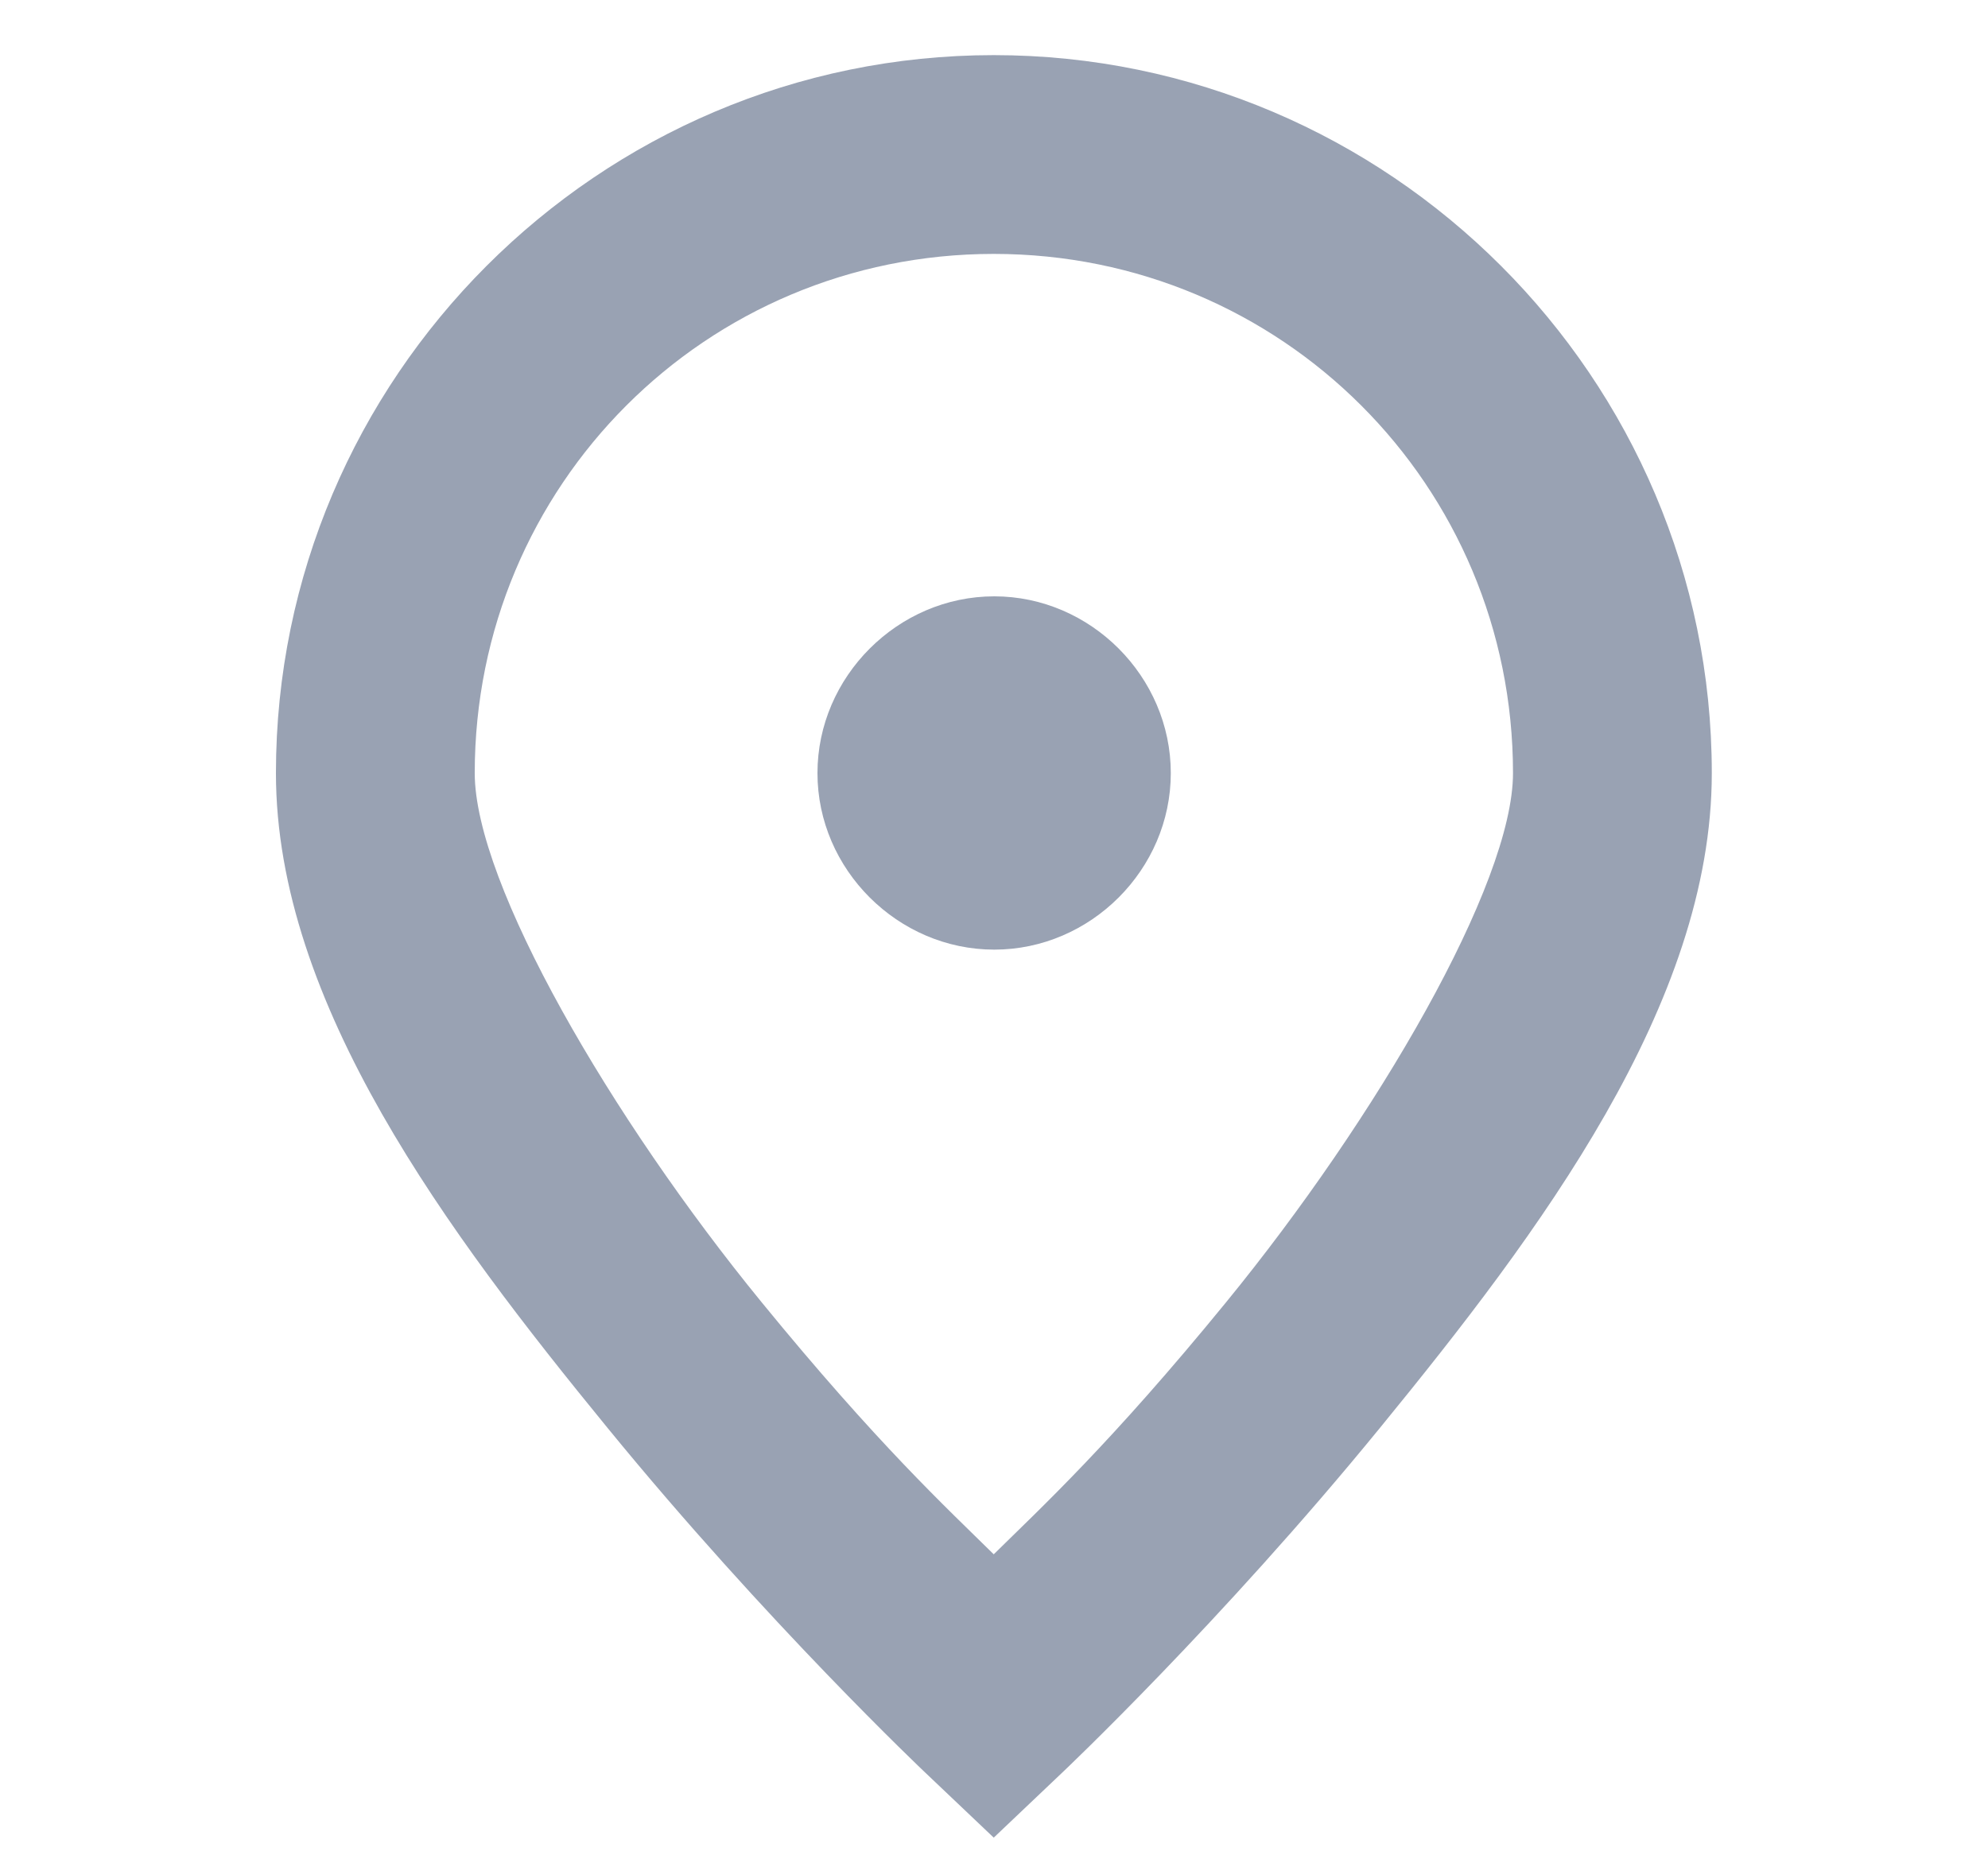 <?xml version="1.0" encoding="UTF-8" standalone="no"?>
<svg
   width="15"
   height="14"
   viewBox="0 0 15 14"
   fill="none"
   version="1.1"
   id="svg2"
   sodipodi:docname="location.svg"
   inkscape:version="1.3.2 (091e20e, 2023-11-25, custom)"
   xmlns:inkscape="http://www.inkscape.org/namespaces/inkscape"
   xmlns:sodipodi="http://sodipodi.sourceforge.net/DTD/sodipodi-0.dtd"
   xmlns="http://www.w3.org/2000/svg"
   xmlns:svg="http://www.w3.org/2000/svg">
  <defs
     id="defs2" />
  <sodipodi:namedview
     id="namedview2"
     pagecolor="#ffffff"
     bordercolor="#cccccc"
     borderopacity="1"
     inkscape:showpageshadow="0"
     inkscape:pageopacity="1"
     inkscape:pagecheckerboard="0"
     inkscape:deskcolor="#d1d1d1"
     inkscape:zoom="84.357143"
     inkscape:cx="7.5038103"
     inkscape:cy="7"
     inkscape:window-width="3440"
     inkscape:window-height="1377"
     inkscape:window-x="-8"
     inkscape:window-y="-8"
     inkscape:window-maximized="1"
     inkscape:current-layer="svg2" />
  <path
     style="color:#000000;fill:#99a2b3;-inkscape-stroke:none"
     d="m 7.498,0.416 c -2.983,0 -5.416,2.435 -5.416,5.418 0,1.741 1.3,3.471 2.502,4.941 1.202,1.471 2.398,2.602 2.398,2.602 l 0.516,0.49 0.516,-0.49 c 0,0 1.197,-1.131 2.398,-2.602 1.202,-1.471 2.504,-3.2 2.504,-4.941 0,-2.983 -2.435,-5.418 -5.418,-5.418 z m 0,1.5 c 2.172,0 3.918,1.746 3.918,3.918 0,0.836 -1.032,2.607 -2.164,3.992 C 8.378,10.896 7.852,11.38 7.498,11.729 7.144,11.38 6.62,10.896 5.746,9.826 4.614,8.441 3.582,6.67 3.582,5.834 c 0,-2.172 1.744,-3.918 3.916,-3.918 z"
     id="path1" />
  <g
     id="path2">
    <path
       style="color:#000000;fill:#99a2b3;stroke-linecap:round;stroke-linejoin:round;-inkscape-stroke:none"
       d="m 7.501,6.417 c 0.322,0 0.583,-0.261 0.583,-0.583 C 8.085,5.511 7.823,5.25 7.501,5.25 c -0.322,0 -0.583,0.261 -0.583,0.583 0,0.322 0.261,0.583 0.583,0.583 z"
       id="path3" />
    <path
       style="color:#000000;fill:#99a2b3;stroke-linecap:round;stroke-linejoin:round;-inkscape-stroke:none"
       d="m 7.502,4.5 c -0.727,0 -1.334,0.606 -1.334,1.334 0,0.727 0.607,1.332 1.334,1.332 0.727,0 1.332,-0.605 1.332,-1.332 C 8.834,5.106 8.229,4.5 7.502,4.5 Z m 0,1.166 c 0.083,0 0.166,0.085 0.166,0.168 C 7.668,5.917 7.585,6 7.502,6 7.419,6 7.334,5.917 7.334,5.834 c 0,-0.083 0.085,-0.168 0.168,-0.168 z"
       id="path4" />
  </g>
</svg>
